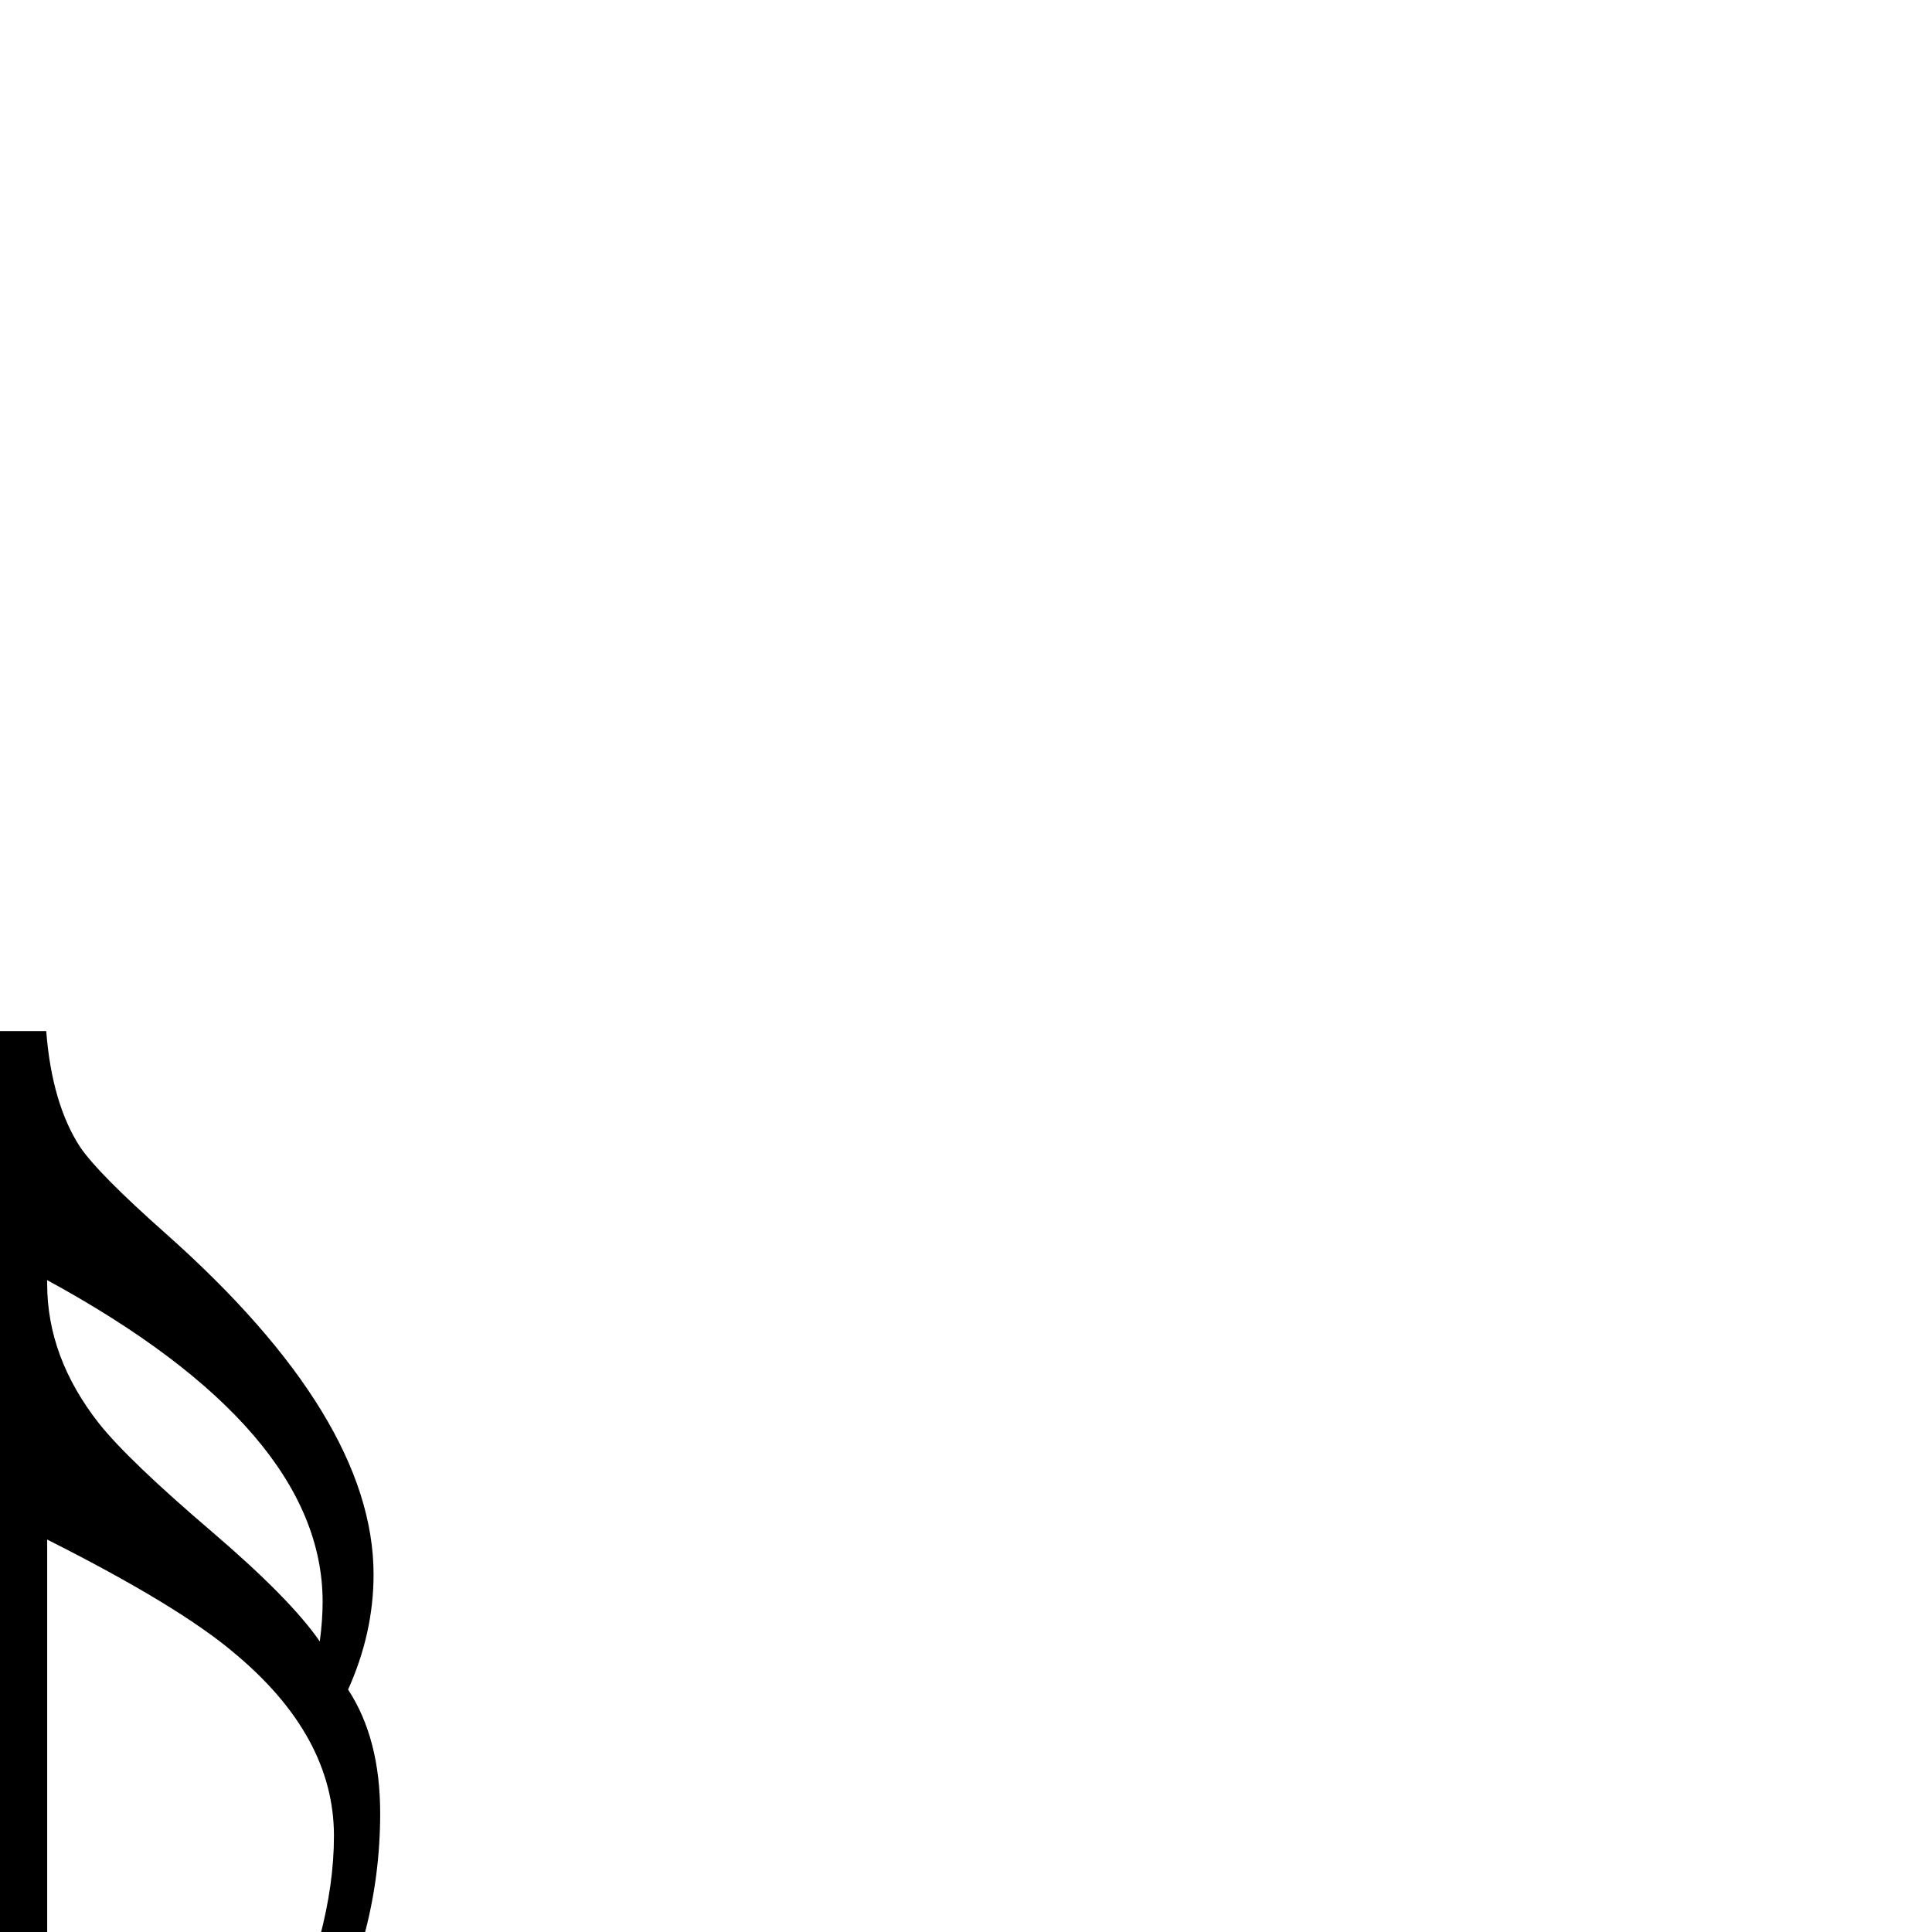 <?xml version="1.0" standalone="no"?>
<!DOCTYPE svg PUBLIC "-//W3C//DTD SVG 1.1//EN" "http://www.w3.org/Graphics/SVG/1.1/DTD/svg11.dtd" >
<svg viewBox="-117 -442 2048 2048">
  <g transform="matrix(1 0 0 -1 0 1606)">
   <path fill="currentColor"
d="M286 126q0 -134 -68 -252h-42q61 125 61 228q0 106 -106 194q-59 50 -198 120v-616h-50v1155h49q6 -77 36 -123q19 -28 90 -91q221 -196 221 -362q0 -62 -27 -122q34 -52 34 -131zM225 350q0 182 -292 341v-4q0 -78 55 -148q31 -39 120 -115q83 -71 114 -116q3 23 3 42z
" />
  </g>

</svg>

